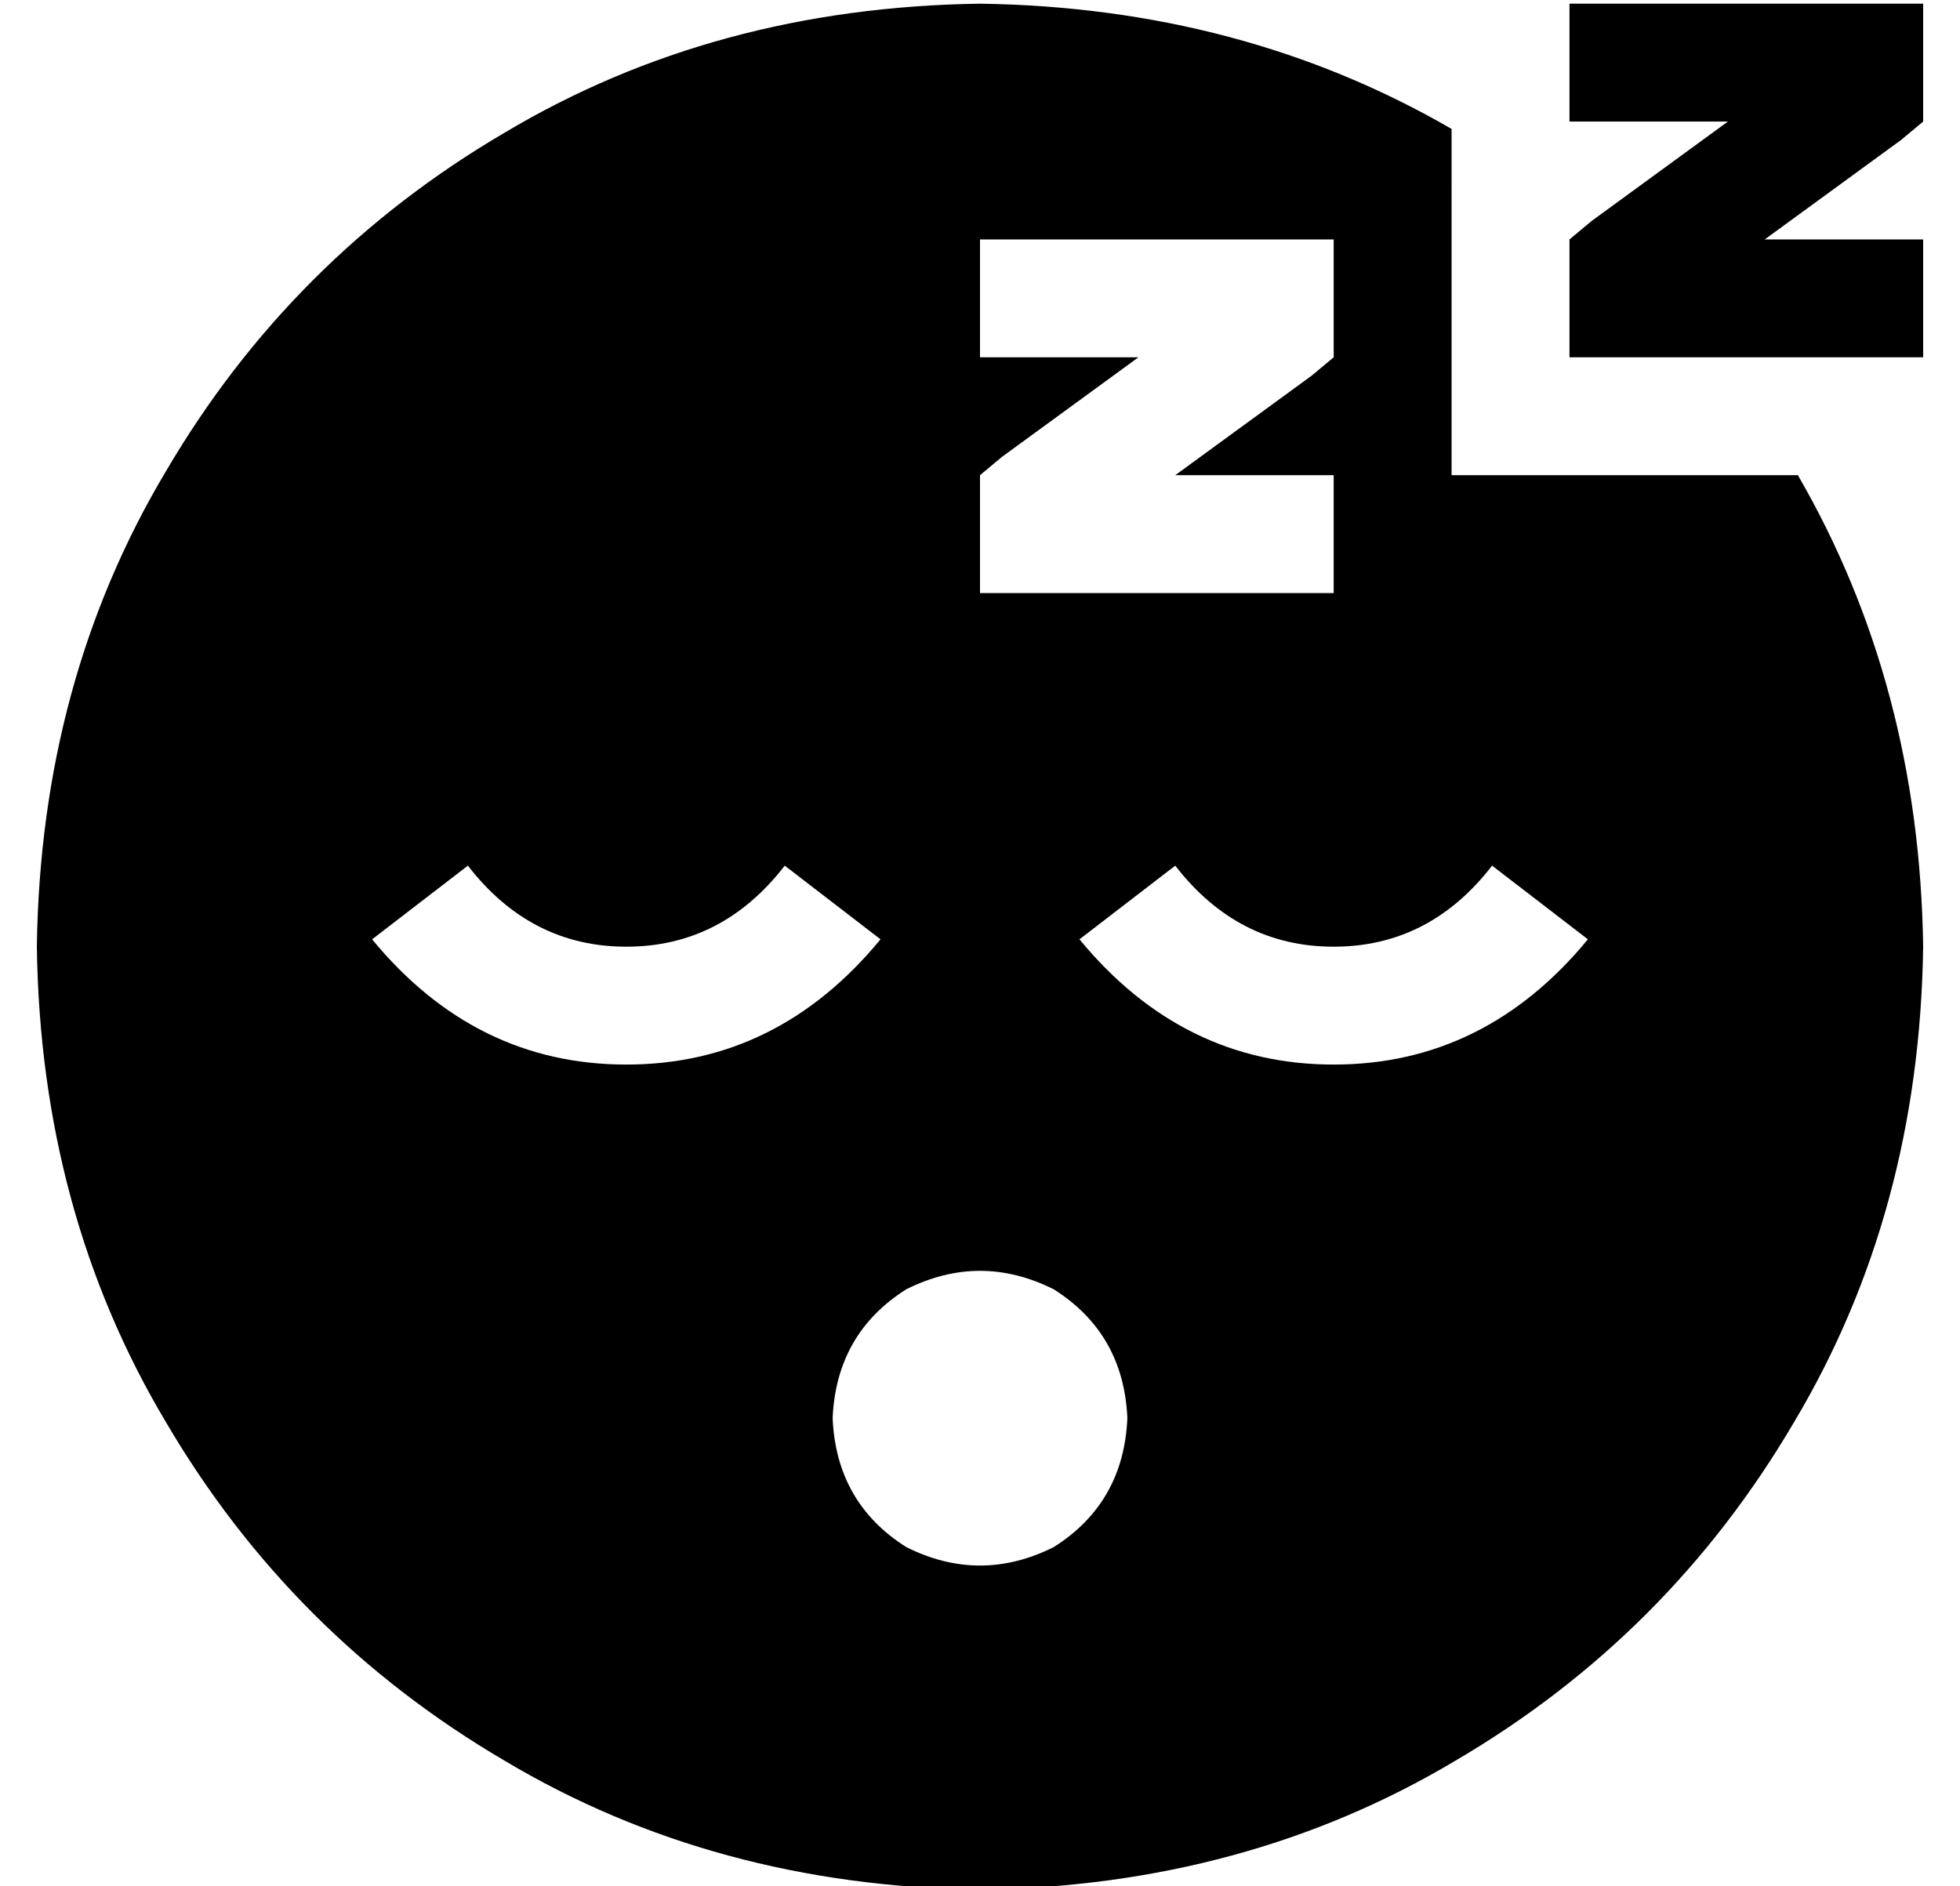 <?xml version="1.0" standalone="no"?>
<!DOCTYPE svg PUBLIC "-//W3C//DTD SVG 1.1//EN" "http://www.w3.org/Graphics/SVG/1.1/DTD/svg11.dtd" >
<svg xmlns="http://www.w3.org/2000/svg" xmlns:xlink="http://www.w3.org/1999/xlink" version="1.1" viewBox="-10 -40 532 512">
   <path fill="currentColor"
d="M384 9v-14v14v-14q-57 -33 -128 -34q-72 1 -129 35q-58 34 -92 92q-34 57 -35 129q1 72 35 129q34 58 92 92q57 34 129 35q72 -1 129 -35q58 -34 92 -92q34 -57 35 -129q-1 -71 -34 -128h-46h-48v-48v0v-8v0v-8v0v-16v0zM256 25h16h-16h96v16v0v8v0v8v0l-6 5v0l-37 27v0
h27h16v32v0h-16h-80v-16v0v-8v0v-8v0l6 -5v0l37 -27v0h-27h-16v-32v0zM216 345q1 -23 20 -35q20 -10 40 0q19 12 20 35q-1 23 -20 35q-20 10 -40 0q-19 -12 -20 -35v0zM395 195l26 20l-26 -20l26 20q-28 34 -69 34t-69 -34l26 -20v0q17 22 43 22t43 -22v0zM117 195
q17 22 43 22v0v0q26 0 43 -22l26 20v0q-28 34 -69 34t-69 -34l26 -20v0zM432 -39h-16h16h-16v32v0h16h27l-37 27v0l-6 5v0v8v0v8v0v16v0h16h80v-32v0h-16h-27l37 -27v0l6 -5v0v-8v0v-8v0v-16v0h-16h-64z" />
</svg>
